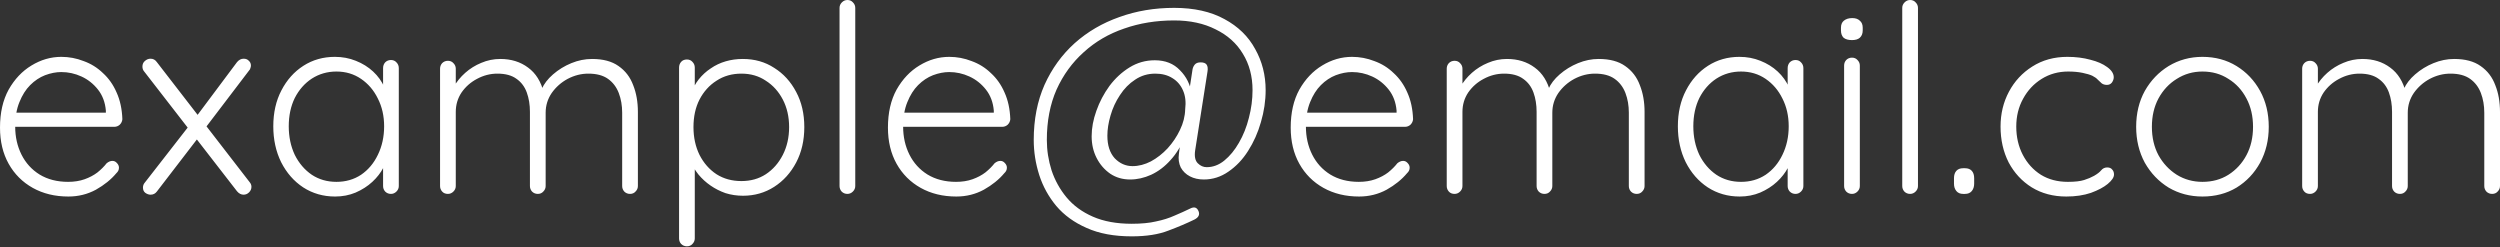 <svg width="344" height="34" viewBox="0 0 344 34" fill="none" xmlns="http://www.w3.org/2000/svg">
<rect x="0" y="0" width="344" height="34" fill="#333333" stroke="none"/>
<path d="M9.411 27.042C7.56 27.042 5.925 26.645 4.507 25.852C3.089 25.059 1.983 23.953 1.19 22.535C0.397 21.117 2.30727e-05 19.458 2.30727e-05 17.559C2.30727e-05 15.516 0.397 13.773 1.19 12.331C2.007 10.889 3.053 9.783 4.327 9.014C5.625 8.221 6.995 7.824 8.437 7.824C9.495 7.824 10.516 8.016 11.502 8.401C12.511 8.762 13.401 9.314 14.17 10.06C14.963 10.781 15.588 11.67 16.045 12.728C16.525 13.785 16.79 15.011 16.838 16.405C16.814 16.694 16.694 16.946 16.477 17.163C16.261 17.355 16.009 17.451 15.72 17.451H1.262L0.829 15.504H15.035L14.566 15.937V15.216C14.47 14.086 14.11 13.124 13.485 12.331C12.86 11.538 12.103 10.937 11.213 10.528C10.324 10.12 9.398 9.915 8.437 9.915C7.716 9.915 6.971 10.06 6.202 10.348C5.456 10.636 4.771 11.093 4.146 11.718C3.545 12.319 3.053 13.1 2.668 14.062C2.284 14.999 2.091 16.117 2.091 17.415C2.091 18.833 2.38 20.119 2.957 21.273C3.533 22.427 4.363 23.34 5.444 24.013C6.55 24.686 7.86 25.023 9.374 25.023C10.216 25.023 10.973 24.902 11.646 24.662C12.319 24.422 12.908 24.109 13.413 23.725C13.917 23.316 14.338 22.895 14.675 22.463C14.939 22.246 15.203 22.138 15.468 22.138C15.708 22.138 15.912 22.234 16.081 22.427C16.273 22.619 16.369 22.835 16.369 23.076C16.369 23.364 16.249 23.616 16.009 23.833C15.287 24.698 14.35 25.455 13.196 26.104C12.043 26.729 10.781 27.042 9.411 27.042ZM20.717 8.077C21.078 8.077 21.366 8.233 21.583 8.545L34.346 25.059C34.514 25.251 34.599 25.467 34.599 25.708C34.599 25.996 34.49 26.248 34.274 26.465C34.058 26.681 33.805 26.789 33.517 26.789C33.18 26.789 32.88 26.633 32.616 26.321L19.816 9.807C19.672 9.639 19.599 9.423 19.599 9.158C19.599 8.846 19.708 8.593 19.924 8.401C20.164 8.185 20.429 8.077 20.717 8.077ZM20.717 26.789C20.477 26.789 20.236 26.705 19.996 26.537C19.78 26.369 19.672 26.128 19.672 25.816C19.672 25.551 19.756 25.323 19.924 25.131L26.017 17.307L27.207 19.037L21.583 26.357C21.366 26.645 21.078 26.789 20.717 26.789ZM33.517 8.077C33.829 8.077 34.07 8.173 34.238 8.365C34.43 8.533 34.526 8.75 34.526 9.014C34.526 9.134 34.502 9.254 34.454 9.375C34.43 9.495 34.37 9.603 34.274 9.699L28.181 17.703L27.063 15.973L32.616 8.545C32.88 8.233 33.18 8.077 33.517 8.077ZM53.794 8.257C54.106 8.257 54.358 8.365 54.551 8.581C54.767 8.798 54.875 9.062 54.875 9.375V25.599C54.875 25.888 54.767 26.14 54.551 26.357C54.334 26.573 54.082 26.681 53.794 26.681C53.481 26.681 53.217 26.573 53 26.357C52.808 26.14 52.712 25.888 52.712 25.599V21.309L53.325 21.02C53.325 21.694 53.133 22.379 52.748 23.076C52.388 23.773 51.883 24.422 51.234 25.023C50.585 25.623 49.816 26.116 48.926 26.501C48.061 26.861 47.123 27.042 46.114 27.042C44.479 27.042 43.013 26.621 41.715 25.78C40.441 24.939 39.431 23.785 38.686 22.319C37.965 20.852 37.605 19.206 37.605 17.379C37.605 15.504 37.977 13.857 38.722 12.439C39.468 10.997 40.477 9.867 41.751 9.05C43.025 8.233 44.467 7.824 46.078 7.824C47.111 7.824 48.073 8.004 48.962 8.365C49.876 8.726 50.669 9.218 51.342 9.843C52.015 10.468 52.532 11.189 52.892 12.007C53.277 12.8 53.469 13.629 53.469 14.494L52.712 13.954V9.375C52.712 9.062 52.808 8.798 53 8.581C53.217 8.365 53.481 8.257 53.794 8.257ZM46.294 25.023C47.568 25.023 48.698 24.698 49.683 24.049C50.669 23.376 51.438 22.463 51.991 21.309C52.568 20.131 52.856 18.821 52.856 17.379C52.856 15.961 52.568 14.687 51.991 13.557C51.438 12.427 50.669 11.526 49.683 10.853C48.698 10.18 47.568 9.843 46.294 9.843C45.044 9.843 43.914 10.168 42.905 10.817C41.919 11.466 41.138 12.355 40.561 13.485C40.008 14.615 39.732 15.913 39.732 17.379C39.732 18.821 40.008 20.131 40.561 21.309C41.138 22.463 41.919 23.376 42.905 24.049C43.89 24.698 45.02 25.023 46.294 25.023ZM68.845 8.113C70.335 8.113 71.609 8.509 72.667 9.302C73.724 10.072 74.445 11.225 74.83 12.764L74.325 12.908L74.542 12.259C74.854 11.538 75.371 10.865 76.092 10.24C76.837 9.591 77.678 9.074 78.616 8.69C79.553 8.305 80.503 8.113 81.464 8.113C82.978 8.113 84.192 8.437 85.106 9.086C86.043 9.735 86.716 10.613 87.125 11.718C87.558 12.8 87.774 14.026 87.774 15.396V25.599C87.774 25.888 87.666 26.14 87.449 26.357C87.257 26.573 87.005 26.681 86.692 26.681C86.38 26.681 86.115 26.573 85.899 26.357C85.707 26.14 85.611 25.888 85.611 25.599V15.504C85.611 14.518 85.454 13.617 85.142 12.8C84.829 11.983 84.337 11.334 83.664 10.853C82.991 10.372 82.089 10.132 80.959 10.132C79.974 10.132 79.025 10.372 78.111 10.853C77.222 11.334 76.489 11.983 75.912 12.8C75.359 13.617 75.082 14.518 75.082 15.504V25.599C75.082 25.888 74.974 26.14 74.758 26.357C74.566 26.573 74.313 26.681 74.001 26.681C73.688 26.681 73.424 26.573 73.207 26.357C73.015 26.14 72.919 25.888 72.919 25.599V15.396C72.919 14.41 72.775 13.521 72.486 12.728C72.198 11.934 71.729 11.309 71.08 10.853C70.431 10.372 69.554 10.132 68.448 10.132C67.463 10.132 66.525 10.372 65.636 10.853C64.77 11.309 64.061 11.934 63.509 12.728C62.98 13.521 62.715 14.41 62.715 15.396V25.599C62.715 25.888 62.607 26.14 62.391 26.357C62.175 26.573 61.922 26.681 61.634 26.681C61.297 26.681 61.033 26.573 60.84 26.357C60.648 26.14 60.552 25.888 60.552 25.599V9.447C60.552 9.158 60.648 8.906 60.84 8.69C61.057 8.473 61.321 8.365 61.634 8.365C61.946 8.365 62.199 8.473 62.391 8.69C62.607 8.906 62.715 9.158 62.715 9.447V12.8L61.742 14.134C61.814 13.413 62.042 12.692 62.427 11.97C62.836 11.249 63.364 10.6 64.013 10.024C64.662 9.447 65.395 8.99 66.213 8.653C67.054 8.293 67.931 8.113 68.845 8.113ZM102.2 8.113C103.835 8.113 105.277 8.521 106.527 9.338C107.801 10.132 108.81 11.237 109.555 12.656C110.301 14.05 110.673 15.66 110.673 17.487C110.673 19.314 110.301 20.936 109.555 22.355C108.81 23.773 107.801 24.89 106.527 25.708C105.253 26.525 103.823 26.934 102.236 26.934C101.395 26.934 100.59 26.813 99.82 26.573C99.075 26.309 98.39 25.96 97.765 25.527C97.14 25.095 96.587 24.59 96.107 24.013C95.626 23.412 95.241 22.763 94.953 22.066L95.602 21.597V32.811C95.602 33.099 95.494 33.351 95.277 33.568C95.085 33.784 94.833 33.892 94.52 33.892C94.208 33.892 93.943 33.784 93.727 33.568C93.535 33.351 93.439 33.099 93.439 32.811V9.302C93.439 8.99 93.535 8.726 93.727 8.509C93.919 8.293 94.184 8.185 94.52 8.185C94.833 8.185 95.085 8.293 95.277 8.509C95.494 8.726 95.602 8.99 95.602 9.302V13.196L95.097 12.908C95.338 12.163 95.686 11.502 96.143 10.925C96.624 10.324 97.176 9.819 97.801 9.411C98.426 8.978 99.111 8.653 99.856 8.437C100.602 8.221 101.383 8.113 102.2 8.113ZM102.02 10.132C100.722 10.132 99.58 10.456 98.594 11.105C97.609 11.73 96.828 12.595 96.251 13.701C95.698 14.783 95.422 16.045 95.422 17.487C95.422 18.905 95.698 20.179 96.251 21.309C96.828 22.439 97.609 23.328 98.594 23.977C99.58 24.602 100.722 24.915 102.02 24.915C103.294 24.915 104.411 24.602 105.373 23.977C106.358 23.328 107.14 22.439 107.717 21.309C108.293 20.179 108.582 18.905 108.582 17.487C108.582 16.069 108.293 14.807 107.717 13.701C107.14 12.595 106.358 11.73 105.373 11.105C104.411 10.456 103.294 10.132 102.02 10.132ZM117.684 25.599C117.684 25.888 117.576 26.14 117.359 26.357C117.143 26.573 116.891 26.681 116.602 26.681C116.29 26.681 116.025 26.573 115.809 26.357C115.617 26.14 115.521 25.888 115.521 25.599V1.082C115.521 0.793 115.629 0.541 115.845 0.325C116.061 0.108 116.314 0 116.602 0C116.915 0 117.167 0.108 117.359 0.325C117.576 0.541 117.684 0.793 117.684 1.082V25.599ZM131.591 27.042C129.74 27.042 128.105 26.645 126.687 25.852C125.269 25.059 124.163 23.953 123.37 22.535C122.577 21.117 122.18 19.458 122.18 17.559C122.18 15.516 122.577 13.773 123.37 12.331C124.187 10.889 125.233 9.783 126.507 9.014C127.805 8.221 129.175 7.824 130.617 7.824C131.675 7.824 132.696 8.016 133.682 8.401C134.691 8.762 135.581 9.314 136.35 10.06C137.143 10.781 137.768 11.67 138.225 12.728C138.706 13.785 138.97 15.011 139.018 16.405C138.994 16.694 138.874 16.946 138.657 17.163C138.441 17.355 138.189 17.451 137.9 17.451H123.442L123.009 15.504H137.215L136.747 15.937V15.216C136.65 14.086 136.29 13.124 135.665 12.331C135.04 11.538 134.283 10.937 133.393 10.528C132.504 10.12 131.579 9.915 130.617 9.915C129.896 9.915 129.151 10.06 128.382 10.348C127.637 10.636 126.951 11.093 126.326 11.718C125.726 12.319 125.233 13.1 124.848 14.062C124.464 14.999 124.271 16.117 124.271 17.415C124.271 18.833 124.56 20.119 125.137 21.273C125.714 22.427 126.543 23.34 127.624 24.013C128.73 24.686 130.04 25.023 131.555 25.023C132.396 25.023 133.153 24.902 133.826 24.662C134.499 24.422 135.088 24.109 135.593 23.725C136.098 23.316 136.518 22.895 136.855 22.463C137.119 22.246 137.383 22.138 137.648 22.138C137.888 22.138 138.093 22.234 138.261 22.427C138.453 22.619 138.549 22.835 138.549 23.076C138.549 23.364 138.429 23.616 138.189 23.833C137.468 24.698 136.53 25.455 135.376 26.104C134.223 26.729 132.961 27.042 131.591 27.042ZM165.642 24.698C164.921 24.698 164.284 24.554 163.731 24.265C163.179 23.977 162.758 23.568 162.47 23.04C162.205 22.487 162.121 21.862 162.217 21.165L162.542 18.677L163.046 18.749C162.542 20.047 161.881 21.141 161.063 22.03C160.27 22.919 159.381 23.592 158.395 24.049C157.434 24.482 156.472 24.698 155.511 24.698C154.477 24.698 153.564 24.434 152.771 23.905C151.977 23.352 151.352 22.631 150.896 21.742C150.439 20.852 150.211 19.855 150.211 18.749C150.211 17.619 150.427 16.453 150.86 15.252C151.292 14.026 151.893 12.884 152.662 11.826C153.456 10.769 154.381 9.915 155.439 9.266C156.496 8.617 157.65 8.293 158.9 8.293C160.342 8.293 161.496 8.75 162.361 9.663C163.251 10.552 163.792 11.646 163.984 12.944L163.299 14.747L164.092 9.555C164.14 9.29 164.248 9.062 164.417 8.87C164.585 8.677 164.849 8.581 165.21 8.581C165.618 8.581 165.895 8.69 166.039 8.906C166.183 9.122 166.219 9.447 166.147 9.879L164.453 20.696C164.332 21.513 164.453 22.102 164.813 22.463C165.174 22.823 165.582 23.003 166.039 23.003C166.904 23.003 167.71 22.703 168.455 22.102C169.224 21.477 169.897 20.66 170.474 19.65C171.075 18.617 171.531 17.475 171.844 16.225C172.18 14.951 172.349 13.677 172.349 12.403C172.349 10.504 171.904 8.834 171.015 7.391C170.149 5.949 168.899 4.832 167.265 4.038C165.654 3.221 163.756 2.812 161.568 2.812C159.092 2.812 156.797 3.185 154.682 3.93C152.566 4.651 150.715 5.733 149.129 7.175C147.543 8.593 146.293 10.312 145.379 12.331C144.49 14.35 144.045 16.658 144.045 19.254C144.045 20.672 144.262 22.066 144.694 23.436C145.151 24.806 145.836 26.044 146.749 27.15C147.687 28.28 148.901 29.169 150.391 29.818C151.881 30.467 153.66 30.791 155.727 30.791C157.049 30.791 158.167 30.683 159.08 30.467C160.018 30.275 160.859 30.01 161.604 29.674C162.349 29.361 163.095 29.025 163.84 28.664C164.032 28.568 164.224 28.532 164.417 28.556C164.633 28.604 164.801 28.772 164.921 29.061C165.114 29.542 164.921 29.926 164.344 30.215C163.311 30.719 162.121 31.224 160.775 31.729C159.429 32.258 157.746 32.522 155.727 32.522C153.299 32.522 151.232 32.138 149.526 31.368C147.819 30.623 146.425 29.614 145.343 28.34C144.286 27.066 143.504 25.648 143 24.085C142.495 22.499 142.242 20.888 142.242 19.254C142.242 16.441 142.735 13.918 143.721 11.682C144.73 9.447 146.112 7.536 147.867 5.949C149.646 4.363 151.701 3.161 154.033 2.344C156.364 1.502 158.876 1.082 161.568 1.082C164.308 1.082 166.616 1.599 168.491 2.632C170.366 3.642 171.772 5.012 172.709 6.743C173.671 8.449 174.152 10.336 174.152 12.403C174.152 13.87 173.935 15.336 173.503 16.802C173.094 18.244 172.505 19.566 171.736 20.768C170.991 21.946 170.089 22.895 169.032 23.616C167.998 24.338 166.868 24.698 165.642 24.698ZM155.835 22.859C156.677 22.859 157.518 22.643 158.359 22.21C159.201 21.754 159.97 21.153 160.667 20.407C161.364 19.638 161.929 18.797 162.361 17.884C162.818 16.946 163.058 15.997 163.082 15.035C163.203 14.05 163.107 13.196 162.794 12.475C162.482 11.73 161.989 11.153 161.316 10.745C160.667 10.336 159.886 10.132 158.972 10.132C157.939 10.132 157.013 10.408 156.196 10.961C155.379 11.49 154.682 12.199 154.105 13.088C153.528 13.954 153.095 14.891 152.807 15.901C152.518 16.886 152.374 17.811 152.374 18.677C152.374 19.999 152.711 21.032 153.384 21.778C154.081 22.499 154.898 22.859 155.835 22.859ZM187.012 27.042C185.161 27.042 183.526 26.645 182.108 25.852C180.69 25.059 179.584 23.953 178.791 22.535C177.998 21.117 177.601 19.458 177.601 17.559C177.601 15.516 177.998 13.773 178.791 12.331C179.608 10.889 180.654 9.783 181.928 9.014C183.226 8.221 184.596 7.824 186.038 7.824C187.096 7.824 188.117 8.016 189.103 8.401C190.113 8.762 191.002 9.314 191.771 10.06C192.564 10.781 193.189 11.67 193.646 12.728C194.127 13.785 194.391 15.011 194.439 16.405C194.415 16.694 194.295 16.946 194.079 17.163C193.862 17.355 193.61 17.451 193.321 17.451H178.863L178.431 15.504H192.636L192.168 15.937V15.216C192.072 14.086 191.711 13.124 191.086 12.331C190.461 11.538 189.704 10.937 188.815 10.528C187.925 10.12 187 9.915 186.038 9.915C185.317 9.915 184.572 10.06 183.803 10.348C183.058 10.636 182.373 11.093 181.748 11.718C181.147 12.319 180.654 13.1 180.269 14.062C179.885 14.999 179.693 16.117 179.693 17.415C179.693 18.833 179.981 20.119 180.558 21.273C181.135 22.427 181.964 23.34 183.046 24.013C184.151 24.686 185.461 25.023 186.976 25.023C187.817 25.023 188.574 24.902 189.247 24.662C189.92 24.422 190.509 24.109 191.014 23.725C191.519 23.316 191.939 22.895 192.276 22.463C192.54 22.246 192.805 22.138 193.069 22.138C193.309 22.138 193.514 22.234 193.682 22.427C193.874 22.619 193.97 22.835 193.97 23.076C193.97 23.364 193.85 23.616 193.61 23.833C192.889 24.698 191.951 25.455 190.798 26.104C189.644 26.729 188.382 27.042 187.012 27.042ZM207.363 8.113C208.853 8.113 210.127 8.509 211.184 9.302C212.242 10.072 212.963 11.225 213.348 12.764L212.843 12.908L213.059 12.259C213.372 11.538 213.889 10.865 214.61 10.24C215.355 9.591 216.196 9.074 217.134 8.69C218.071 8.305 219.02 8.113 219.982 8.113C221.496 8.113 222.71 8.437 223.624 9.086C224.561 9.735 225.234 10.613 225.643 11.718C226.075 12.8 226.292 14.026 226.292 15.396V25.599C226.292 25.888 226.183 26.14 225.967 26.357C225.775 26.573 225.522 26.681 225.21 26.681C224.897 26.681 224.633 26.573 224.417 26.357C224.224 26.14 224.128 25.888 224.128 25.599V15.504C224.128 14.518 223.972 13.617 223.66 12.8C223.347 11.983 222.854 11.334 222.181 10.853C221.508 10.372 220.607 10.132 219.477 10.132C218.492 10.132 217.542 10.372 216.629 10.853C215.739 11.334 215.006 11.983 214.429 12.8C213.877 13.617 213.6 14.518 213.6 15.504V25.599C213.6 25.888 213.492 26.14 213.276 26.357C213.083 26.573 212.831 26.681 212.518 26.681C212.206 26.681 211.942 26.573 211.725 26.357C211.533 26.14 211.437 25.888 211.437 25.599V15.396C211.437 14.41 211.293 13.521 211.004 12.728C210.716 11.934 210.247 11.309 209.598 10.853C208.949 10.372 208.072 10.132 206.966 10.132C205.98 10.132 205.043 10.372 204.154 10.853C203.288 11.309 202.579 11.934 202.026 12.728C201.498 13.521 201.233 14.41 201.233 15.396V25.599C201.233 25.888 201.125 26.14 200.909 26.357C200.692 26.573 200.44 26.681 200.151 26.681C199.815 26.681 199.551 26.573 199.358 26.357C199.166 26.14 199.07 25.888 199.07 25.599V9.447C199.07 9.158 199.166 8.906 199.358 8.69C199.575 8.473 199.839 8.365 200.151 8.365C200.464 8.365 200.716 8.473 200.909 8.69C201.125 8.906 201.233 9.158 201.233 9.447V12.8L200.26 14.134C200.332 13.413 200.56 12.692 200.945 11.97C201.353 11.249 201.882 10.6 202.531 10.024C203.18 9.447 203.913 8.99 204.73 8.653C205.572 8.293 206.449 8.113 207.363 8.113ZM247.064 8.257C247.376 8.257 247.628 8.365 247.821 8.581C248.037 8.798 248.145 9.062 248.145 9.375V25.599C248.145 25.888 248.037 26.14 247.821 26.357C247.604 26.573 247.352 26.681 247.064 26.681C246.751 26.681 246.487 26.573 246.27 26.357C246.078 26.14 245.982 25.888 245.982 25.599V21.309L246.595 21.02C246.595 21.694 246.403 22.379 246.018 23.076C245.657 23.773 245.153 24.422 244.504 25.023C243.855 25.623 243.085 26.116 242.196 26.501C241.331 26.861 240.393 27.042 239.384 27.042C237.749 27.042 236.283 26.621 234.985 25.78C233.711 24.939 232.701 23.785 231.956 22.319C231.235 20.852 230.875 19.206 230.875 17.379C230.875 15.504 231.247 13.857 231.992 12.439C232.737 10.997 233.747 9.867 235.021 9.05C236.295 8.233 237.737 7.824 239.348 7.824C240.381 7.824 241.343 8.004 242.232 8.365C243.145 8.726 243.939 9.218 244.612 9.843C245.285 10.468 245.802 11.189 246.162 12.007C246.547 12.8 246.739 13.629 246.739 14.494L245.982 13.954V9.375C245.982 9.062 246.078 8.798 246.27 8.581C246.487 8.365 246.751 8.257 247.064 8.257ZM239.564 25.023C240.838 25.023 241.968 24.698 242.953 24.049C243.939 23.376 244.708 22.463 245.261 21.309C245.838 20.131 246.126 18.821 246.126 17.379C246.126 15.961 245.838 14.687 245.261 13.557C244.708 12.427 243.939 11.526 242.953 10.853C241.968 10.18 240.838 9.843 239.564 9.843C238.314 9.843 237.184 10.168 236.175 10.817C235.189 11.466 234.408 12.355 233.831 13.485C233.278 14.615 233.002 15.913 233.002 17.379C233.002 18.821 233.278 20.131 233.831 21.309C234.408 22.463 235.189 23.376 236.175 24.049C237.16 24.698 238.29 25.023 239.564 25.023ZM255.913 25.599C255.913 25.888 255.805 26.14 255.589 26.357C255.372 26.573 255.12 26.681 254.832 26.681C254.519 26.681 254.255 26.573 254.038 26.357C253.846 26.14 253.75 25.888 253.75 25.599V9.014C253.75 8.726 253.846 8.473 254.038 8.257C254.255 8.04 254.519 7.932 254.832 7.932C255.144 7.932 255.396 8.04 255.589 8.257C255.805 8.473 255.913 8.726 255.913 9.014V25.599ZM254.832 5.517C254.327 5.517 253.942 5.408 253.678 5.192C253.437 4.952 253.317 4.615 253.317 4.183V3.822C253.317 3.389 253.449 3.065 253.714 2.849C254.002 2.608 254.387 2.488 254.868 2.488C255.324 2.488 255.673 2.608 255.913 2.849C256.178 3.065 256.31 3.389 256.31 3.822V4.183C256.31 4.615 256.178 4.952 255.913 5.192C255.673 5.408 255.312 5.517 254.832 5.517ZM263.913 25.599C263.913 25.888 263.805 26.14 263.588 26.357C263.372 26.573 263.119 26.681 262.831 26.681C262.519 26.681 262.254 26.573 262.038 26.357C261.846 26.14 261.749 25.888 261.749 25.599V1.082C261.749 0.793 261.858 0.541 262.074 0.325C262.29 0.108 262.543 0 262.831 0C263.144 0 263.396 0.108 263.588 0.325C263.805 0.541 263.913 0.793 263.913 1.082V25.599ZM270.131 26.681C269.722 26.681 269.41 26.549 269.194 26.285C268.977 26.02 268.869 25.684 268.869 25.275V24.518C268.869 24.085 268.977 23.749 269.194 23.508C269.41 23.268 269.722 23.148 270.131 23.148H270.384C270.792 23.148 271.105 23.268 271.321 23.508C271.537 23.749 271.645 24.085 271.645 24.518V25.275C271.645 25.684 271.537 26.02 271.321 26.285C271.105 26.549 270.792 26.681 270.384 26.681H270.131ZM284.469 7.824C285.623 7.824 286.68 7.956 287.642 8.221C288.603 8.461 289.373 8.798 289.95 9.23C290.55 9.663 290.851 10.132 290.851 10.636C290.851 10.877 290.767 11.117 290.599 11.358C290.43 11.574 290.202 11.682 289.913 11.682C289.625 11.682 289.385 11.61 289.192 11.466C289.024 11.322 288.844 11.153 288.652 10.961C288.483 10.769 288.231 10.588 287.894 10.42C287.582 10.276 287.137 10.144 286.56 10.024C285.983 9.903 285.322 9.843 284.577 9.843C283.231 9.843 282.017 10.18 280.936 10.853C279.854 11.526 279.001 12.439 278.376 13.593C277.751 14.723 277.438 15.997 277.438 17.415C277.438 18.857 277.739 20.155 278.34 21.309C278.941 22.463 279.77 23.376 280.827 24.049C281.885 24.698 283.123 25.023 284.541 25.023C285.503 25.023 286.248 24.939 286.777 24.77C287.305 24.602 287.762 24.41 288.147 24.193C288.603 23.929 288.928 23.677 289.12 23.436C289.337 23.172 289.613 23.04 289.95 23.04C290.262 23.04 290.49 23.136 290.635 23.328C290.803 23.496 290.887 23.725 290.887 24.013C290.887 24.398 290.599 24.83 290.022 25.311C289.469 25.768 288.7 26.176 287.714 26.537C286.729 26.873 285.599 27.042 284.325 27.042C282.522 27.042 280.936 26.621 279.566 25.78C278.219 24.939 277.162 23.797 276.393 22.355C275.648 20.888 275.275 19.242 275.275 17.415C275.275 15.66 275.66 14.062 276.429 12.62C277.198 11.177 278.268 10.024 279.638 9.158C281.032 8.269 282.642 7.824 284.469 7.824ZM312.181 17.451C312.181 19.278 311.784 20.924 310.991 22.391C310.197 23.833 309.116 24.974 307.746 25.816C306.376 26.633 304.813 27.042 303.058 27.042C301.352 27.042 299.801 26.633 298.407 25.816C297.037 24.974 295.944 23.833 295.126 22.391C294.333 20.924 293.936 19.278 293.936 17.451C293.936 15.6 294.333 13.954 295.126 12.511C295.944 11.069 297.037 9.927 298.407 9.086C299.801 8.245 301.352 7.824 303.058 7.824C304.813 7.824 306.376 8.245 307.746 9.086C309.116 9.927 310.197 11.069 310.991 12.511C311.784 13.954 312.181 15.6 312.181 17.451ZM310.017 17.451C310.017 15.985 309.717 14.687 309.116 13.557C308.515 12.403 307.686 11.502 306.628 10.853C305.594 10.18 304.405 9.843 303.058 9.843C301.76 9.843 300.583 10.18 299.525 10.853C298.467 11.502 297.626 12.403 297.001 13.557C296.4 14.687 296.1 15.985 296.1 17.451C296.1 18.917 296.4 20.215 297.001 21.345C297.626 22.475 298.467 23.376 299.525 24.049C300.583 24.698 301.76 25.023 303.058 25.023C304.405 25.023 305.594 24.698 306.628 24.049C307.686 23.376 308.515 22.475 309.116 21.345C309.717 20.215 310.017 18.917 310.017 17.451ZM325.071 8.113C326.561 8.113 327.835 8.509 328.893 9.302C329.95 10.072 330.672 11.225 331.056 12.764L330.551 12.908L330.768 12.259C331.08 11.538 331.597 10.865 332.318 10.24C333.063 9.591 333.904 9.074 334.842 8.69C335.779 8.305 336.729 8.113 337.69 8.113C339.205 8.113 340.419 8.437 341.332 9.086C342.269 9.735 342.942 10.613 343.351 11.718C343.784 12.8 344 14.026 344 15.396V25.599C344 25.888 343.892 26.14 343.676 26.357C343.483 26.573 343.231 26.681 342.918 26.681C342.606 26.681 342.341 26.573 342.125 26.357C341.933 26.14 341.837 25.888 341.837 25.599V15.504C341.837 14.518 341.68 13.617 341.368 12.8C341.055 11.983 340.563 11.334 339.89 10.853C339.217 10.372 338.315 10.132 337.186 10.132C336.2 10.132 335.251 10.372 334.337 10.853C333.448 11.334 332.715 11.983 332.138 12.8C331.585 13.617 331.308 14.518 331.308 15.504V25.599C331.308 25.888 331.2 26.14 330.984 26.357C330.792 26.573 330.539 26.681 330.227 26.681C329.914 26.681 329.65 26.573 329.434 26.357C329.241 26.14 329.145 25.888 329.145 25.599V15.396C329.145 14.41 329.001 13.521 328.713 12.728C328.424 11.934 327.955 11.309 327.306 10.853C326.657 10.372 325.78 10.132 324.674 10.132C323.689 10.132 322.751 10.372 321.862 10.853C320.997 11.309 320.288 11.934 319.735 12.728C319.206 13.521 318.941 14.41 318.941 15.396V25.599C318.941 25.888 318.833 26.14 318.617 26.357C318.401 26.573 318.148 26.681 317.86 26.681C317.523 26.681 317.259 26.573 317.067 26.357C316.874 26.14 316.778 25.888 316.778 25.599V9.447C316.778 9.158 316.874 8.906 317.067 8.69C317.283 8.473 317.547 8.365 317.86 8.365C318.172 8.365 318.425 8.473 318.617 8.69C318.833 8.906 318.941 9.158 318.941 9.447V12.8L317.968 14.134C318.04 13.413 318.268 12.692 318.653 11.97C319.062 11.249 319.59 10.6 320.239 10.024C320.888 9.447 321.622 8.99 322.439 8.653C323.28 8.293 324.157 8.113 325.071 8.113Z" fill="white"/>
</svg>
